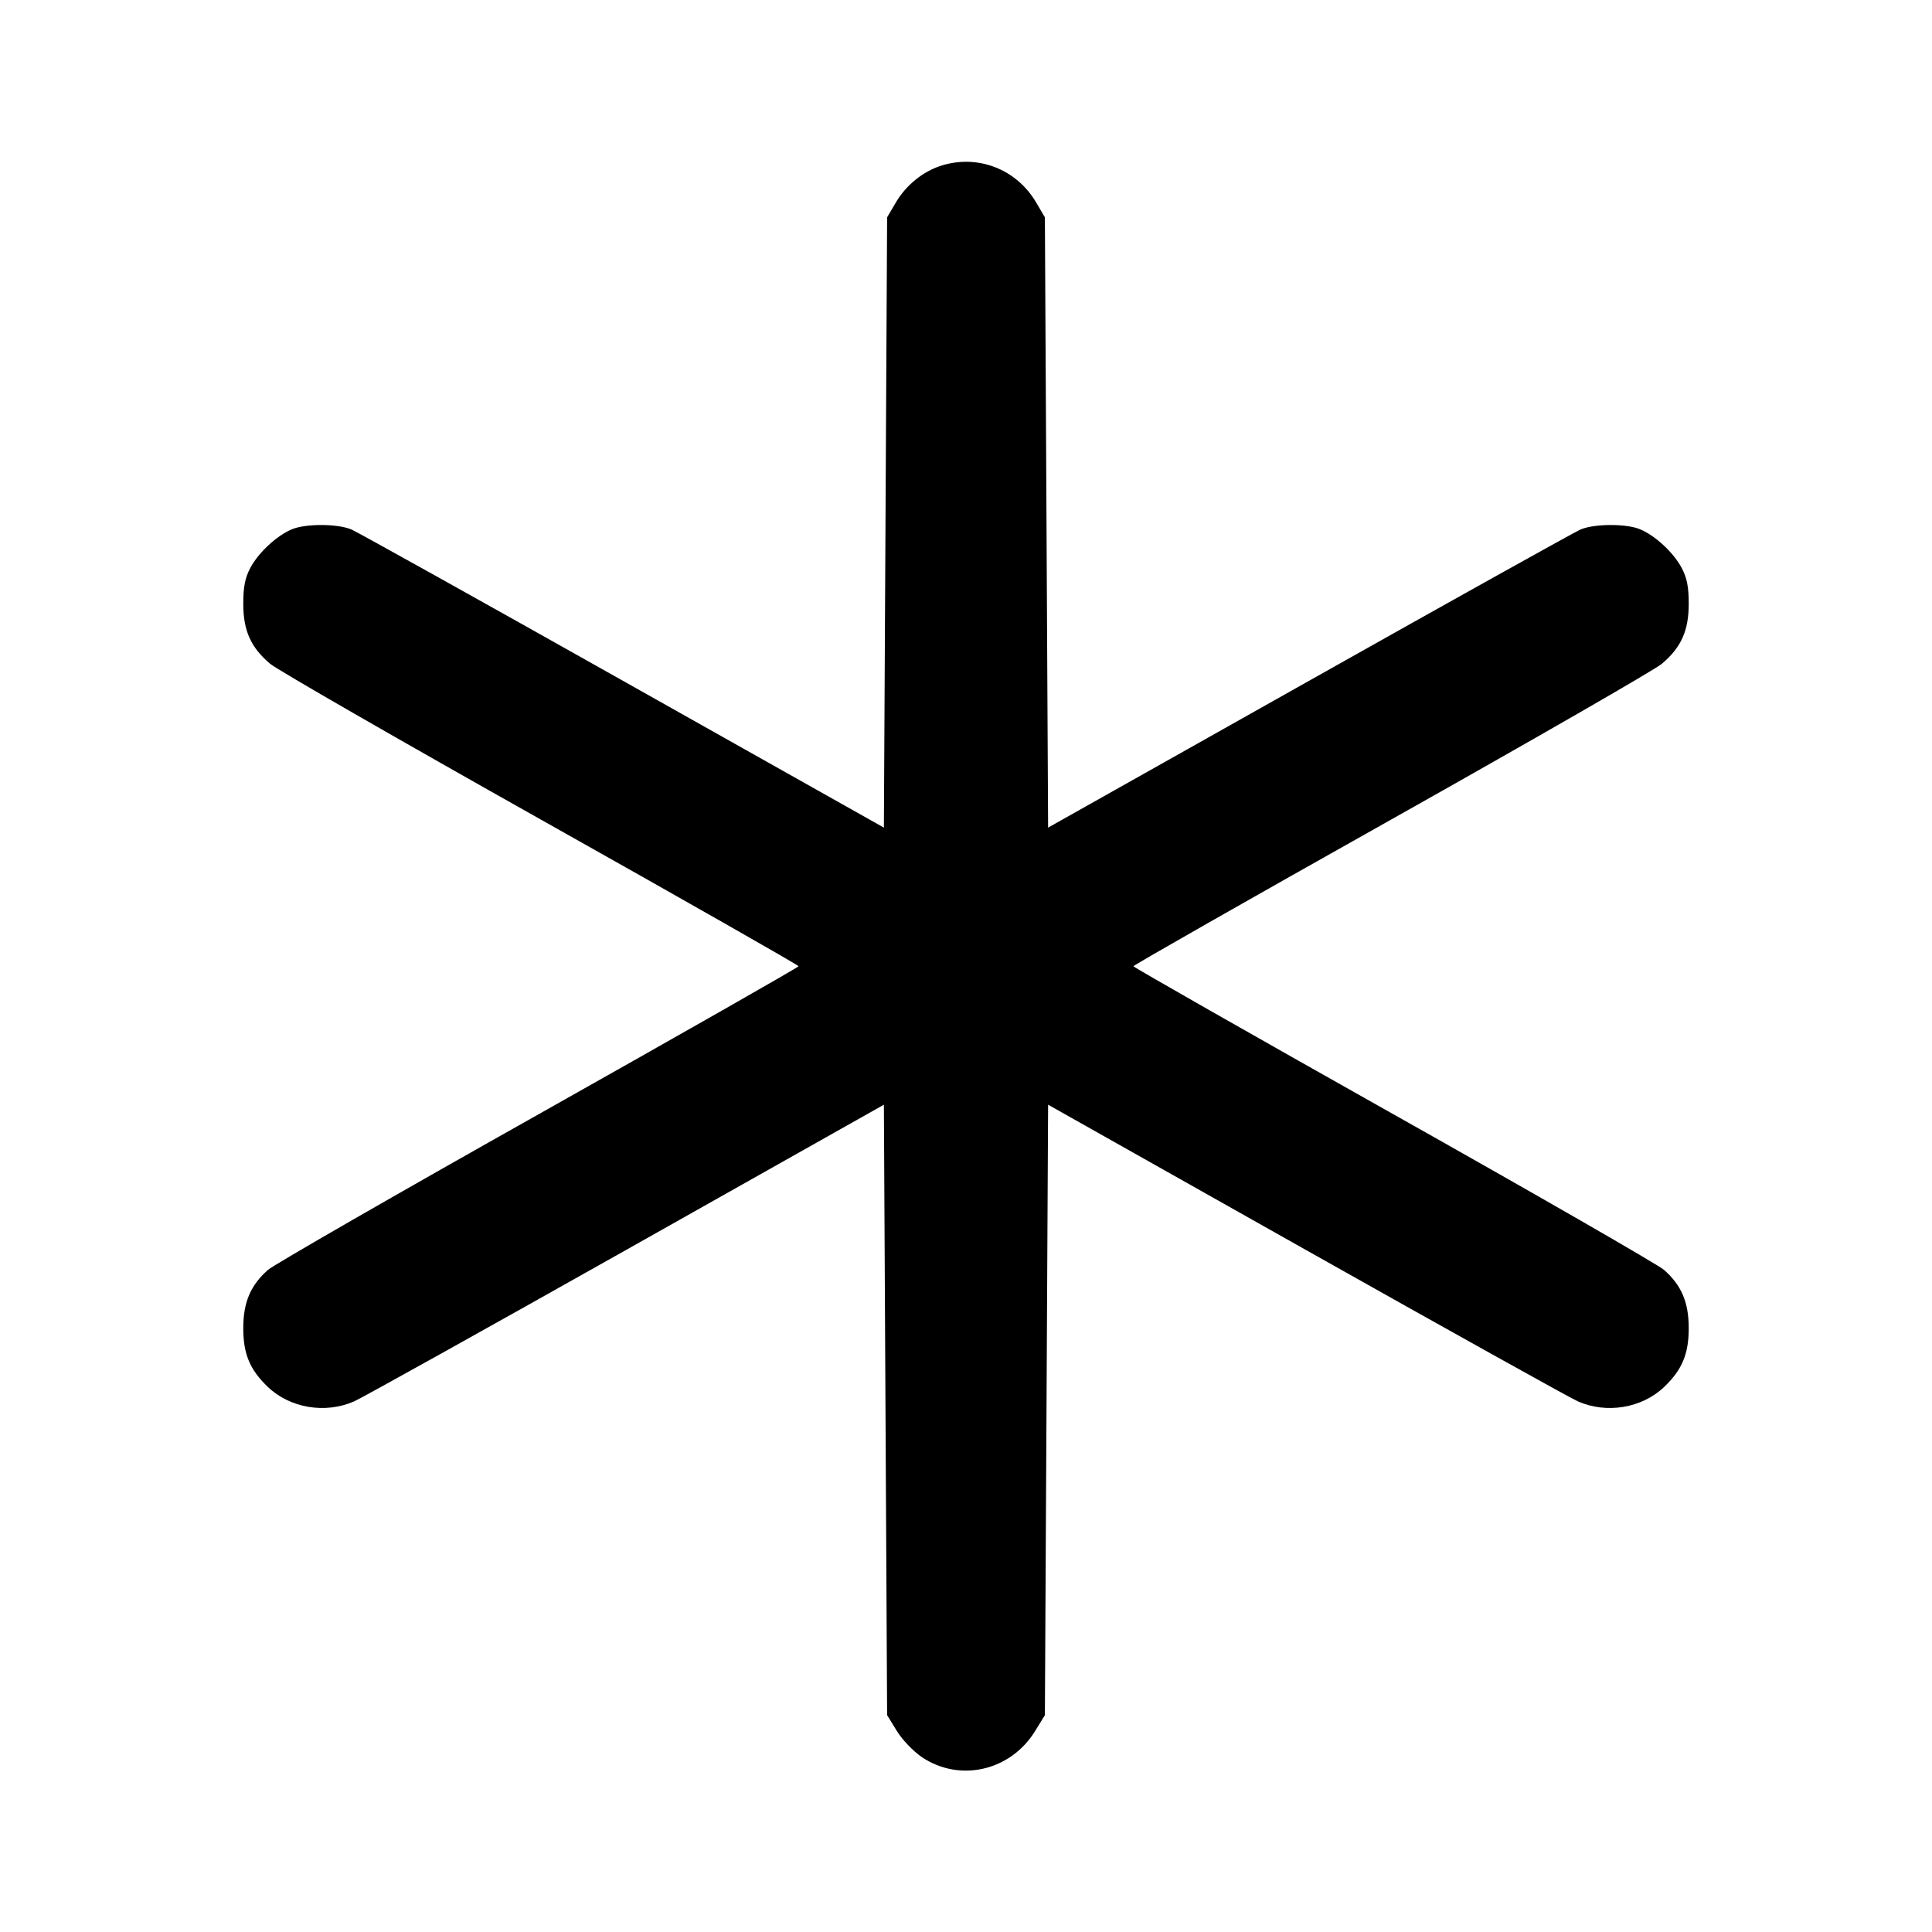 <svg xmlns="http://www.w3.org/2000/svg" width="24" height="24" viewBox="0 0 24 24" fill="none" stroke="currentColor" stroke-width="2" stroke-linecap="round" stroke-linejoin="round"><path d="M11.695 2.057 C 11.466 2.129,11.256 2.299,11.128 2.516 L 11.020 2.700 11.000 6.491 L 10.980 10.281 7.740 8.458 C 5.958 7.455,4.439 6.609,4.365 6.577 C 4.194 6.505,3.797 6.503,3.626 6.575 C 3.437 6.654,3.209 6.866,3.109 7.056 C 3.044 7.179,3.022 7.290,3.022 7.500 C 3.022 7.834,3.115 8.042,3.356 8.246 C 3.443 8.320,4.956 9.190,6.717 10.180 C 8.479 11.170,9.920 11.990,9.920 12.003 C 9.920 12.015,8.467 12.842,6.692 13.841 C 4.917 14.839,3.404 15.710,3.330 15.774 C 3.112 15.966,3.022 16.177,3.022 16.500 C 3.022 16.819,3.104 17.015,3.326 17.228 C 3.603 17.493,4.042 17.566,4.400 17.408 C 4.499 17.364,6.020 16.517,7.780 15.526 L 10.980 13.723 11.000 17.515 L 11.020 21.306 11.141 21.503 C 11.209 21.613,11.346 21.756,11.452 21.828 C 11.923 22.144,12.554 21.999,12.859 21.503 L 12.980 21.306 13.000 17.515 L 13.020 13.723 16.220 15.526 C 17.980 16.517,19.501 17.364,19.600 17.408 C 19.958 17.566,20.397 17.493,20.674 17.228 C 20.896 17.015,20.978 16.819,20.978 16.500 C 20.978 16.177,20.888 15.966,20.670 15.774 C 20.596 15.710,19.083 14.839,17.308 13.841 C 15.533 12.842,14.080 12.015,14.080 12.003 C 14.080 11.990,15.521 11.170,17.283 10.180 C 19.044 9.190,20.557 8.320,20.644 8.246 C 20.885 8.042,20.978 7.834,20.978 7.500 C 20.978 7.290,20.956 7.179,20.891 7.056 C 20.791 6.866,20.563 6.654,20.374 6.575 C 20.203 6.503,19.806 6.505,19.635 6.577 C 19.561 6.609,18.042 7.455,16.260 8.458 L 13.020 10.281 13.000 6.491 L 12.980 2.700 12.872 2.516 C 12.628 2.101,12.150 1.915,11.695 2.057 " stroke="none" fill-rule="evenodd" fill="black"></path></svg>